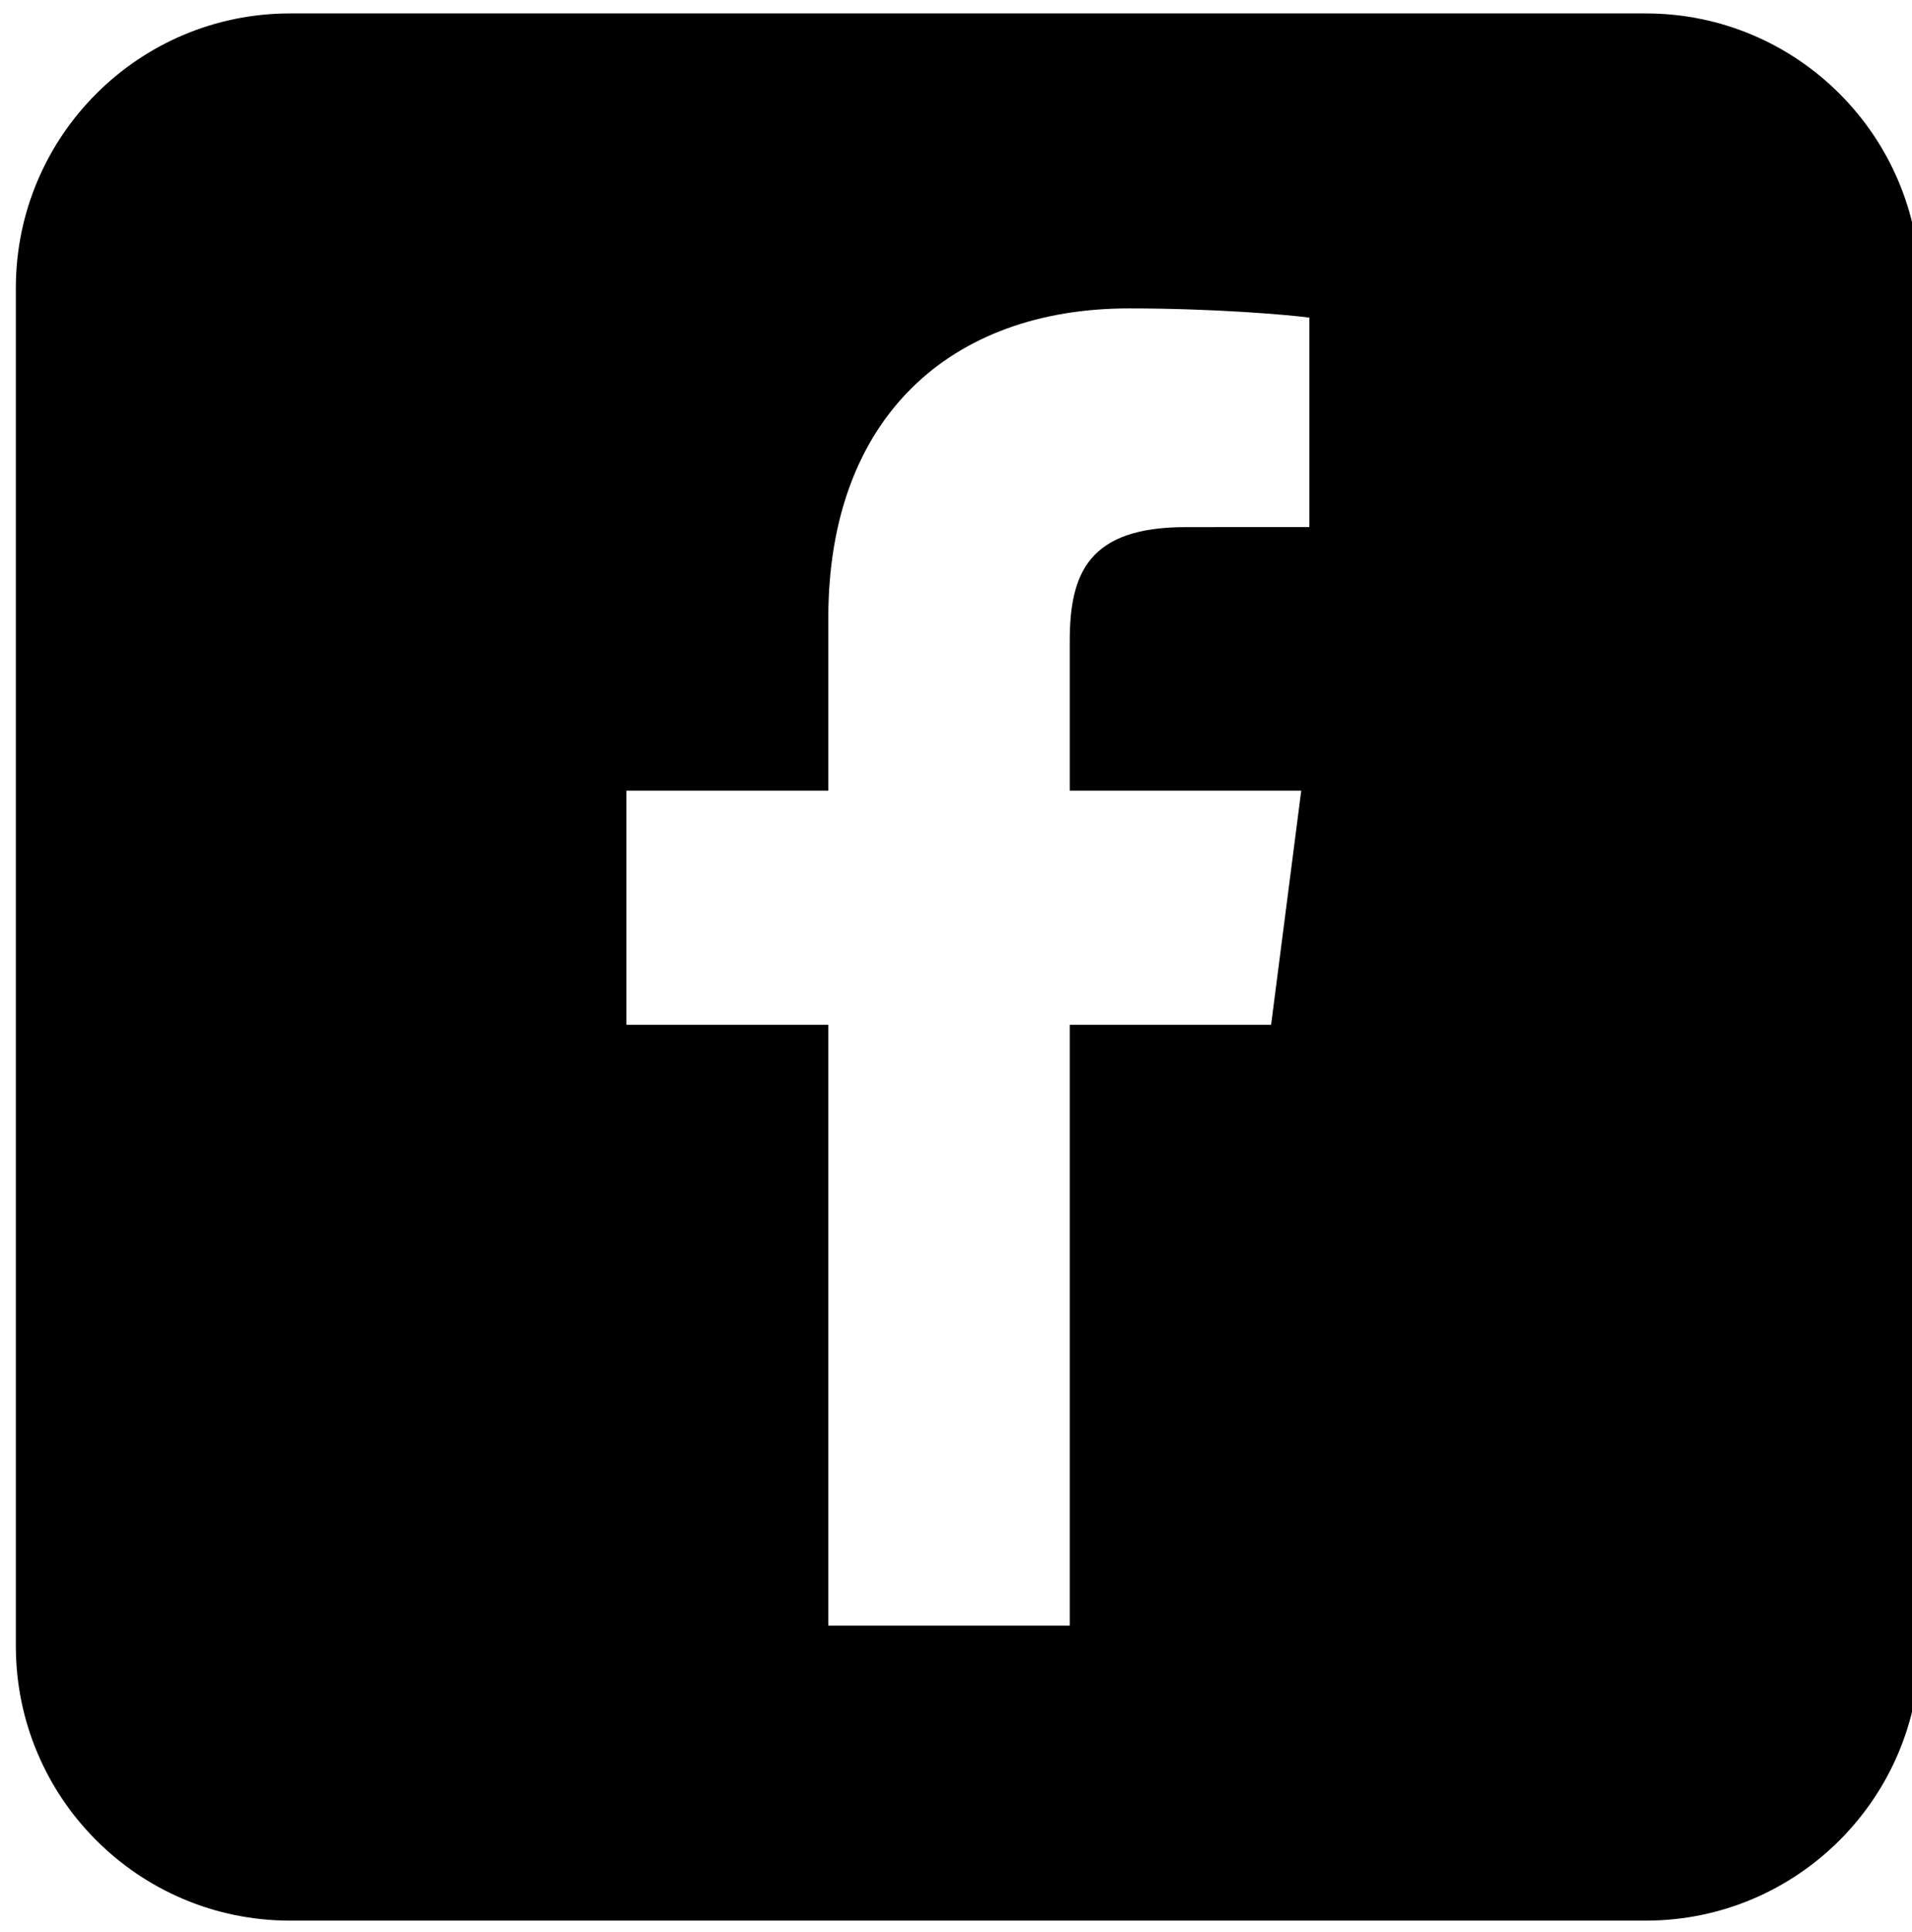 <?xml version="1.0" encoding="UTF-8" standalone="no"?>
<!DOCTYPE svg PUBLIC "-//W3C//DTD SVG 1.1//EN" "http://www.w3.org/Graphics/SVG/1.1/DTD/svg11.dtd">
<svg width="100%" height="100%" viewBox="0 0 95 96" version="1.1" xmlns="http://www.w3.org/2000/svg" xmlns:xlink="http://www.w3.org/1999/xlink" xml:space="preserve" xmlns:serif="http://www.serif.com/" style="fill-rule:evenodd;clip-rule:evenodd;stroke-linejoin:round;stroke-miterlimit:2;">
    <g transform="matrix(1,0,0,1,-15727,-1024)">
        <g transform="matrix(0.938,0,0,5.97,14834.1,0)">
            <g id="FACEBOOK風のアイコン素材-その3" serif:id="FACEBOOK風のアイコン素材 その3" transform="matrix(0.197,0,0,0.031,1003.19,179.572)">
                <g transform="matrix(1,0,0,1,-256,-256)">
                    <g>
                        <path d="M438.272,0L73.728,0C33.01,0 0,33.009 0,73.728L0,438.272C0,478.991 33.01,512 73.728,512L438.271,512C478.99,512 512,478.991 512,438.272L512,73.728C512,33.009 478.99,0 438.272,0ZM347.82,137.89L314.531,137.905C288.431,137.905 283.377,150.308 283.377,168.509L283.377,208.644L345.627,208.644L337.522,271.508L283.377,271.508L283.377,432.81L218.461,432.81L218.461,271.508L164.18,271.508L164.18,208.644L218.461,208.644L218.461,162.284C218.461,108.484 251.319,79.188 299.313,79.188C322.303,79.188 342.061,80.9 347.821,81.665L347.821,137.89L347.82,137.89Z" style="fill-rule:nonzero;"/>
                    </g>
                </g>
            </g>
        </g>
    </g>
</svg>
